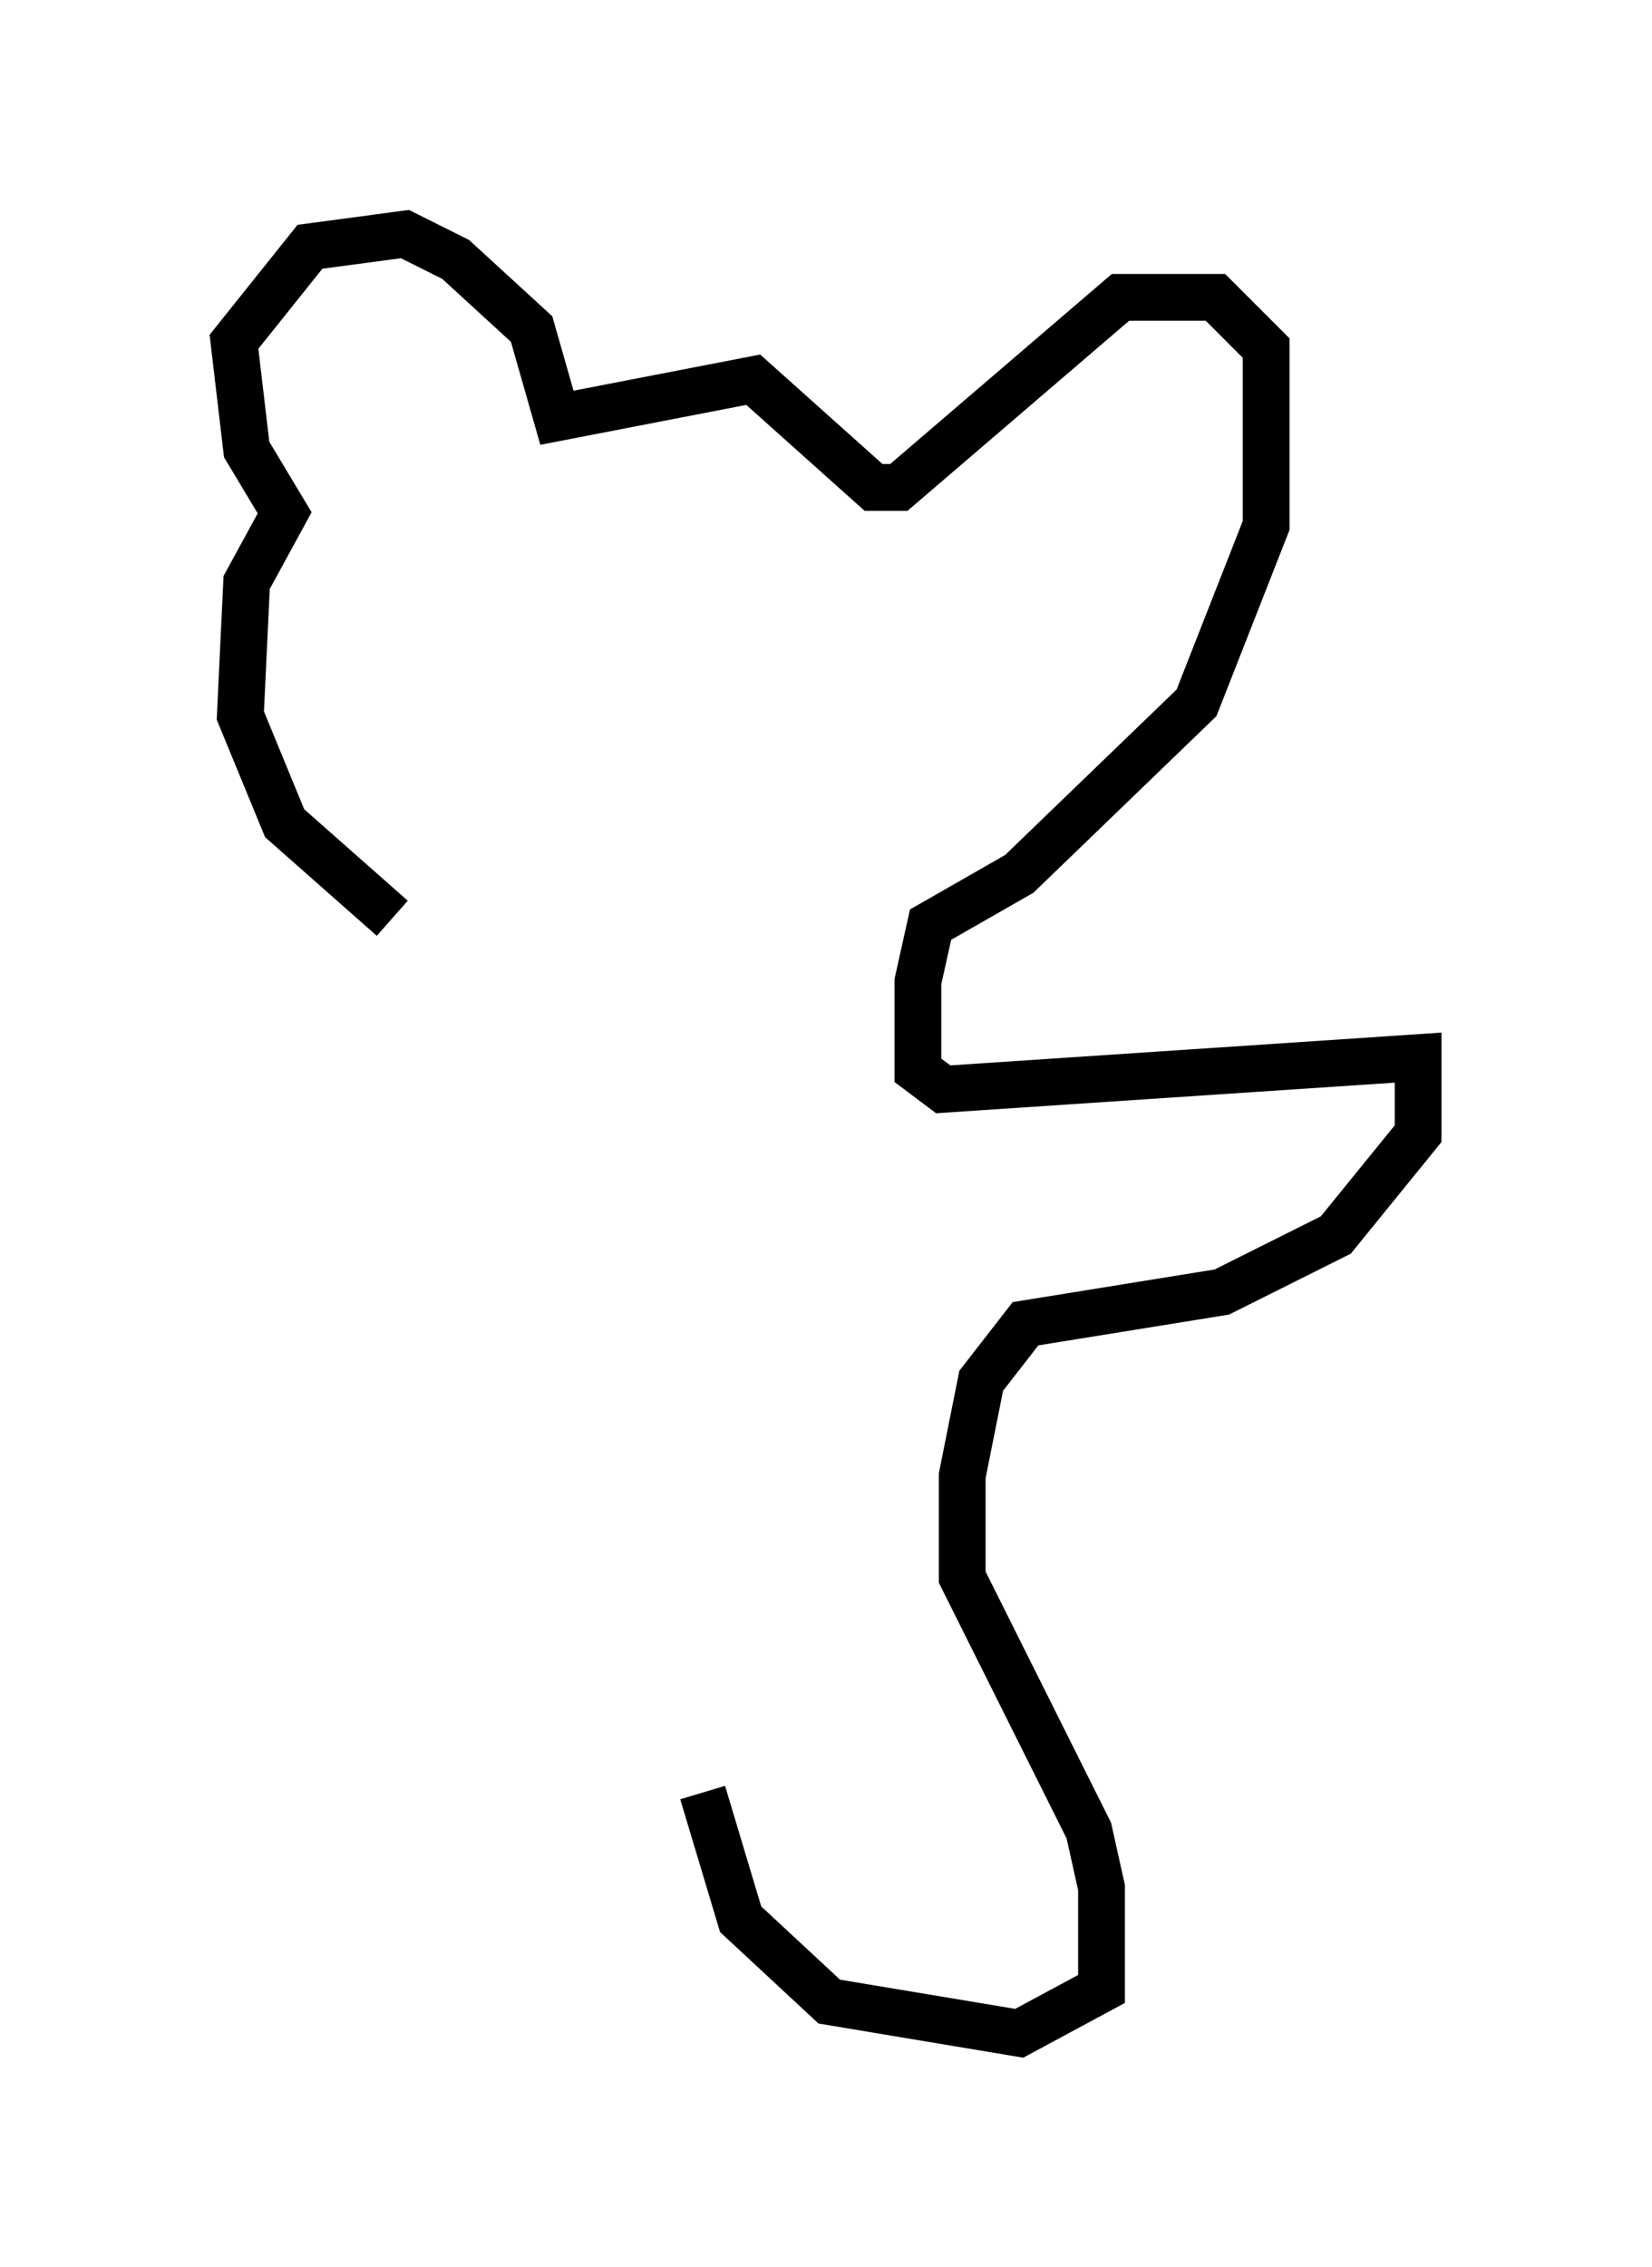 <?xml version="1.0" encoding="utf-8" ?>
<svg baseProfile="full" height="48.43" version="1.1" width="35.304" xmlns="http://www.w3.org/2000/svg" xmlns:ev="http://www.w3.org/2001/xml-events" xmlns:xlink="http://www.w3.org/1999/xlink"><defs /><rect fill="white" height="48.43" width="35.304" x="0" y="0" /><path d="M8.924, 19.614 m-0.541, 0.0 l-2.3, -2.03 -0.947, -2.3 l0.135, -2.842 0.812, -1.488 l-0.812, -1.353 -0.271, -2.3 l1.624, -2.03 2.03, -0.271 l1.083, 0.541 1.624, 1.488 l0.541, 1.894 4.195, -0.812 l2.571, 2.3 0.541, 0.0 l4.736, -4.059 2.03, 0.0 l1.083, 1.083 0.0, 3.789 l-1.488, 3.789 -3.789, 3.654 l-1.894, 1.083 -0.271, 1.218 l0.0, 1.894 0.541, 0.406 l10.149, -0.677 0.0, 1.624 l-1.759, 2.165 -2.436, 1.218 l-4.195, 0.677 -0.947, 1.218 l-0.406, 2.03 0.0, 2.165 l2.706, 5.413 0.271, 1.218 l0.0, 2.165 -1.759, 0.947 l-4.059, -0.677 -1.894, -1.759 l-0.812, -2.706 " fill="none" stroke="black" stroke-width="1" /></svg>